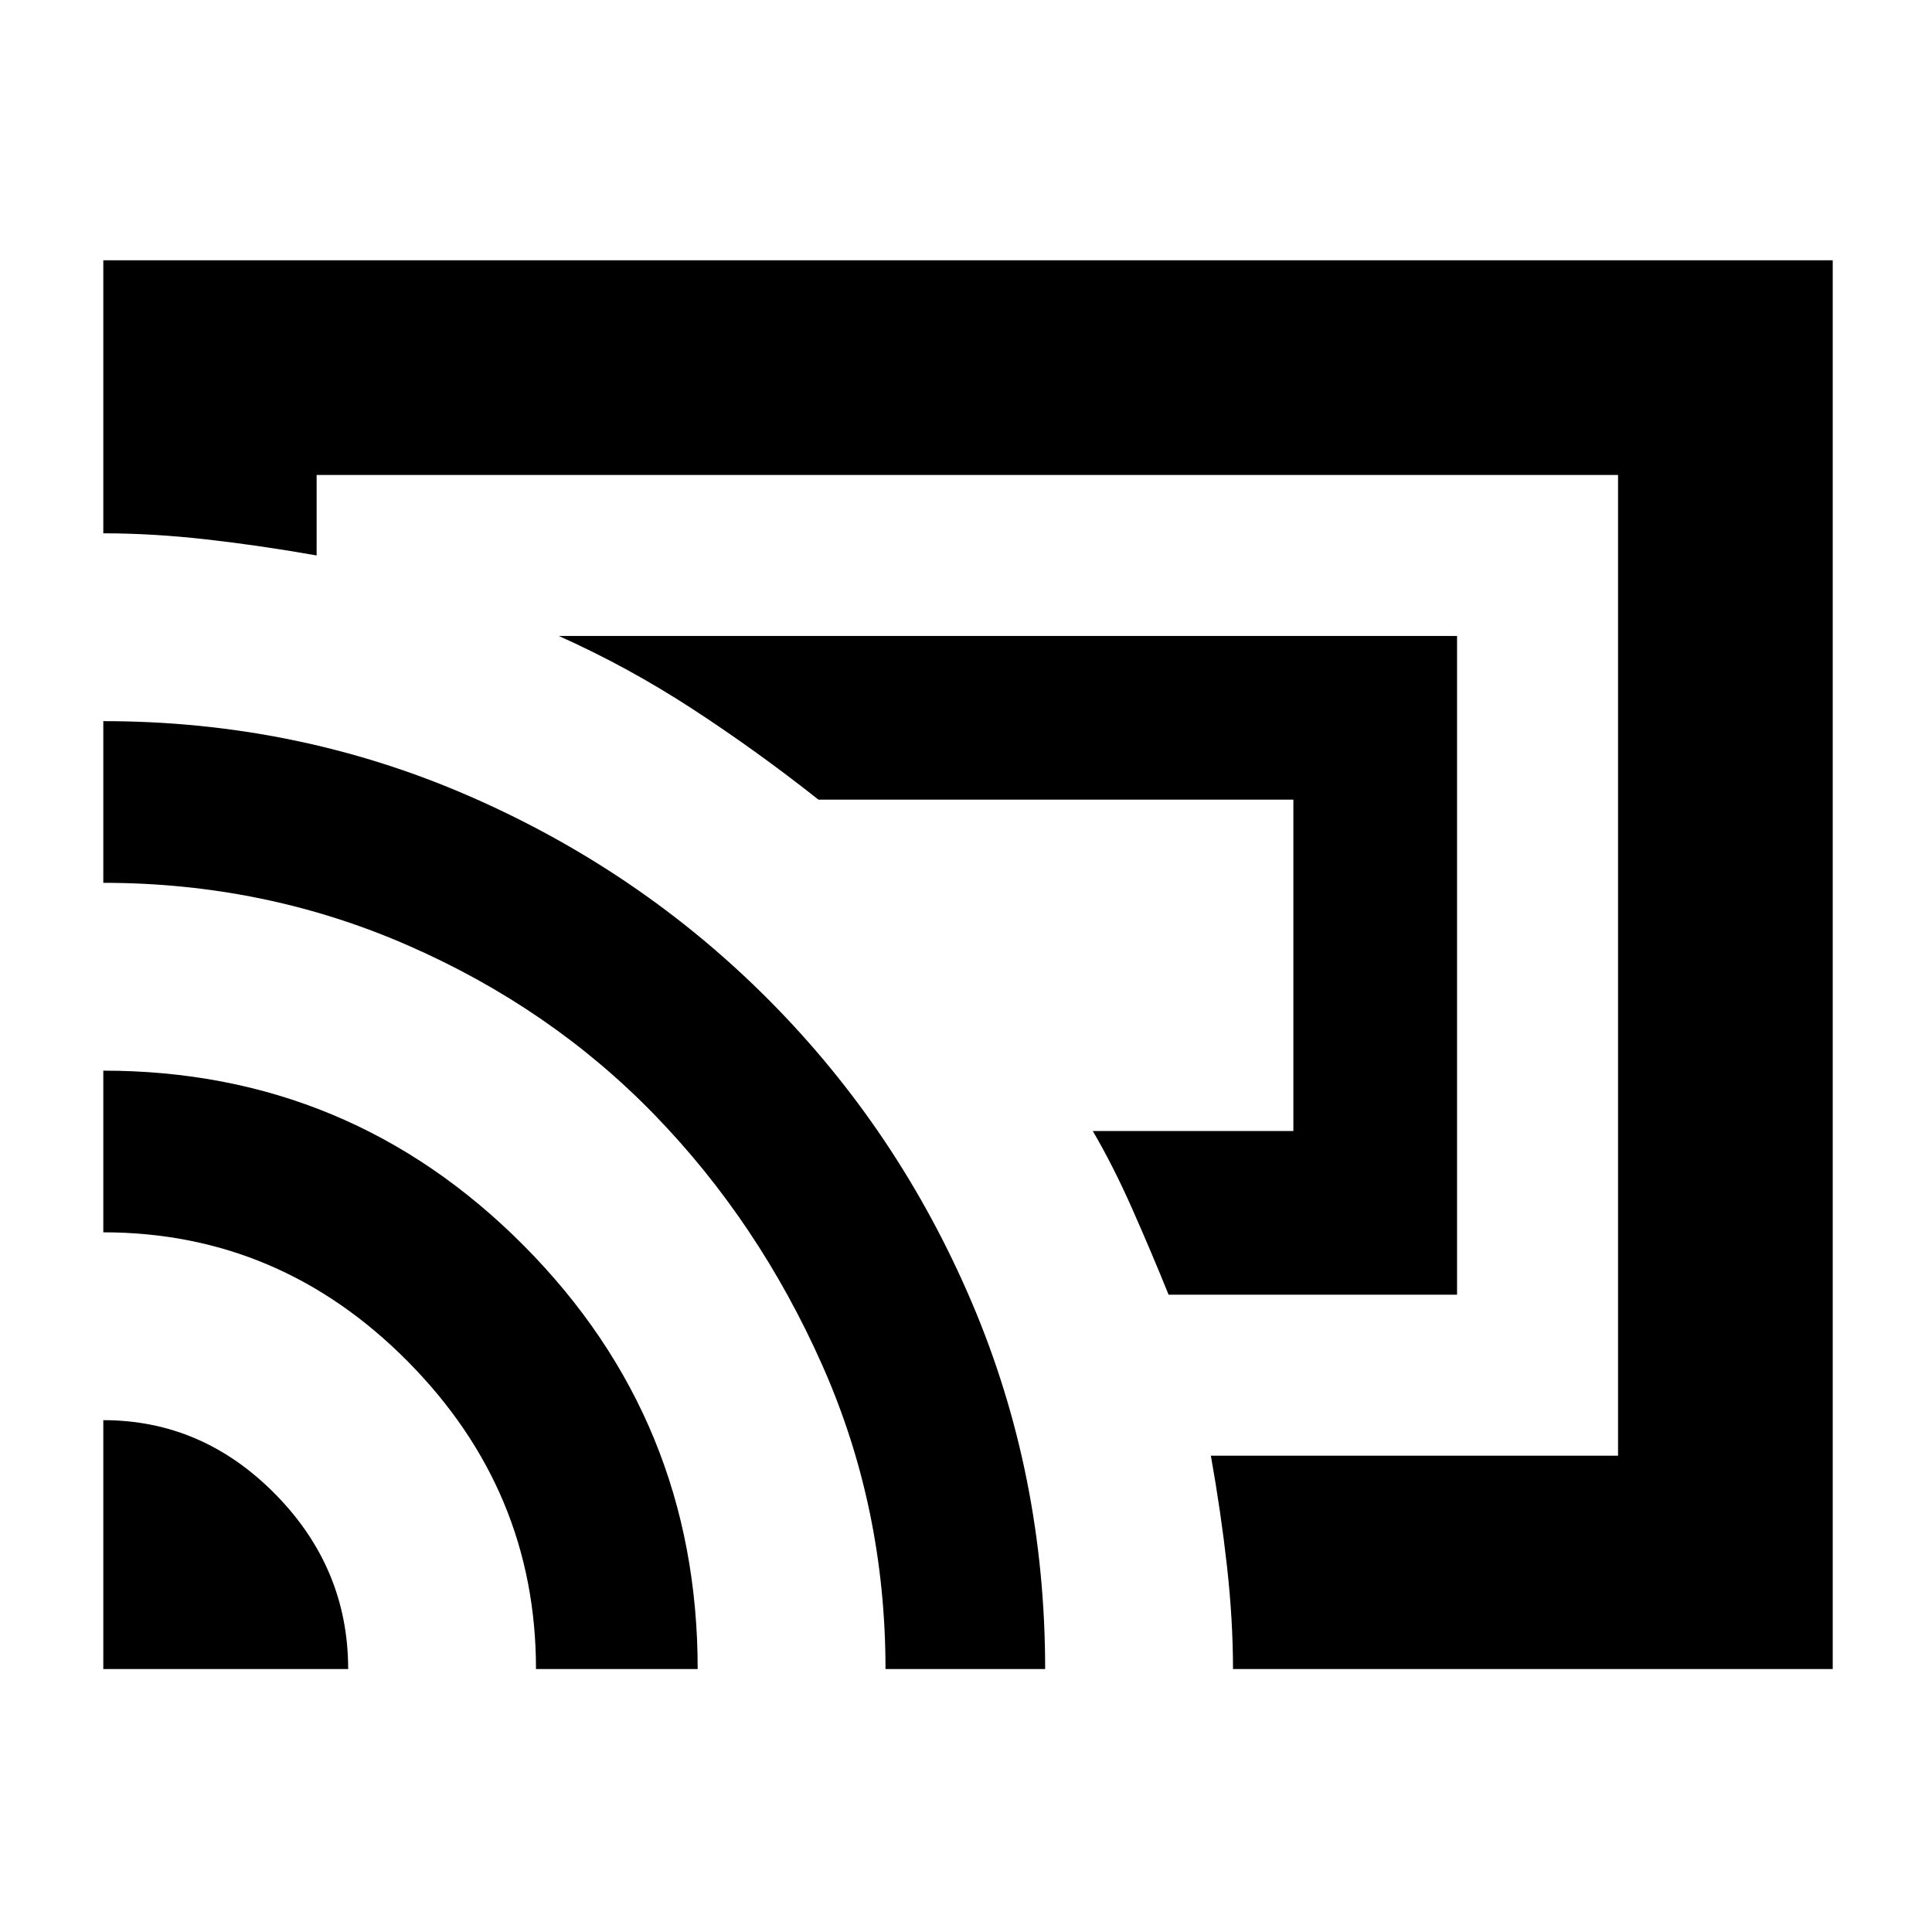 <svg xmlns="http://www.w3.org/2000/svg" height="40" viewBox="0 -960 960 960" width="40"><path d="M724-316.67H580.67q-8.34-20.66-18-42.5Q553-381 543-398h99.67v-164.67H406.66q-30.36-24.05-62.43-44.96-32.06-20.92-66.57-36.37H724v327.33ZM480-480Zm430.67 349.33h-298q0-24.33-3-51.16-3-26.84-8-54.84H804V-724H157.33v40q-28.33-5-55-8-26.66-3-51-3v-135.67h859.34v700Zm-859.34 0v-123.66q49.25 0 85.46 36.77Q173-180.78 173-130.67H51.33Zm215 0q0-88.44-63.59-152.72-63.6-64.28-151.41-64.28V-428q122.56 0 208.95 86.95 86.39 86.96 86.39 210.38h-80.34Zm173.67 0q0-80.33-31.5-151.16-31.5-70.84-83.14-124.1-51.64-53.26-122.7-84.33T51.33-521.33v-80.34q96.26 0 181.59 37.14 85.32 37.13 149.53 101.83Q446.67-398 483-312.55t36.33 181.88H440Z"/></svg>